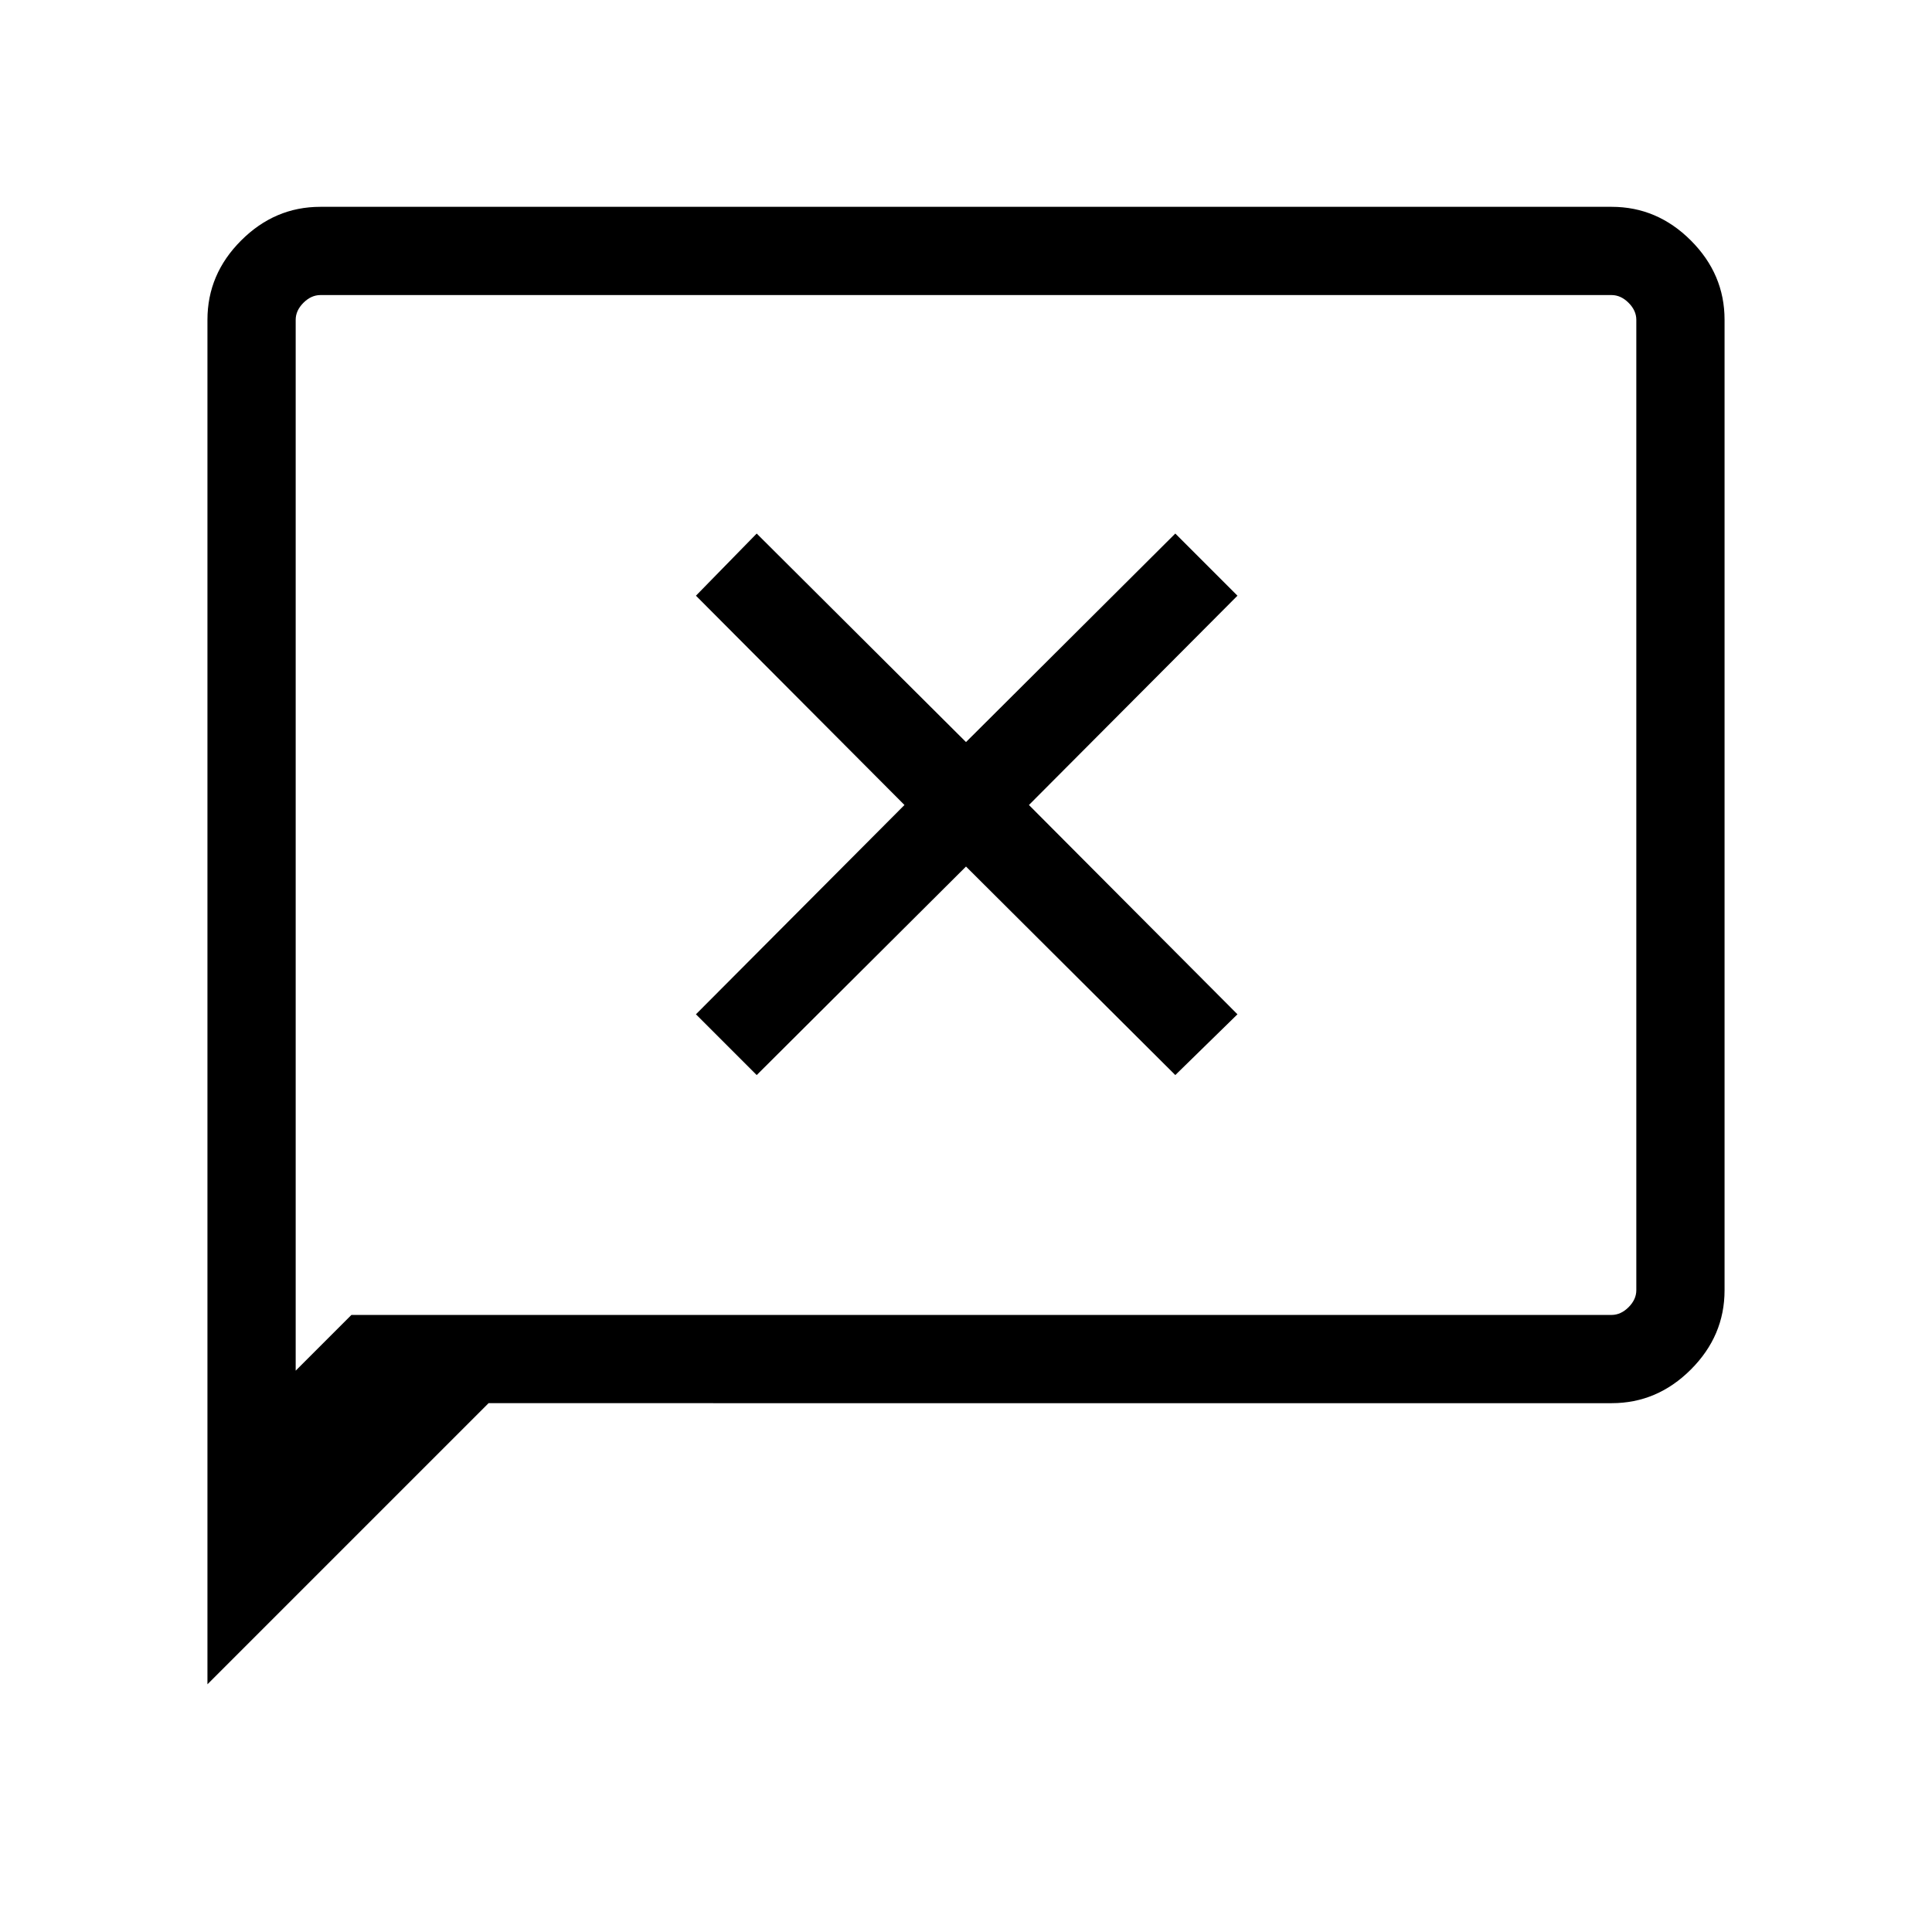<svg xmlns="http://www.w3.org/2000/svg" height="48" viewBox="0 96 960 960" width="48"><path d="m376 630.192 104-103.616 104 103.616L614.884 600 511.269 496l103.615-104L584 361.116 480 464.731 376 361.116 345.808 392l103.616 104-103.616 104L376 630.192ZM103.078 932.92V254.901q0-22.667 16.732-39.398 16.732-16.732 39.338-16.732h641.704q22.606 0 39.338 16.732 16.732 16.731 16.732 39.345v482.304q0 22.614-16.732 39.345-16.732 16.732-39.337 16.732H242.769L103.078 932.92Zm71.54-183.536h626.15q4.616 0 8.462-3.846 3.847-3.847 3.847-8.462V254.924q0-4.615-3.847-8.462-3.846-3.846-8.462-3.846H159.232q-4.616 0-8.462 3.846-3.847 3.847-3.847 8.462v522.155l27.695-27.695Zm-27.695 0V242.616v506.768Z"/></svg>